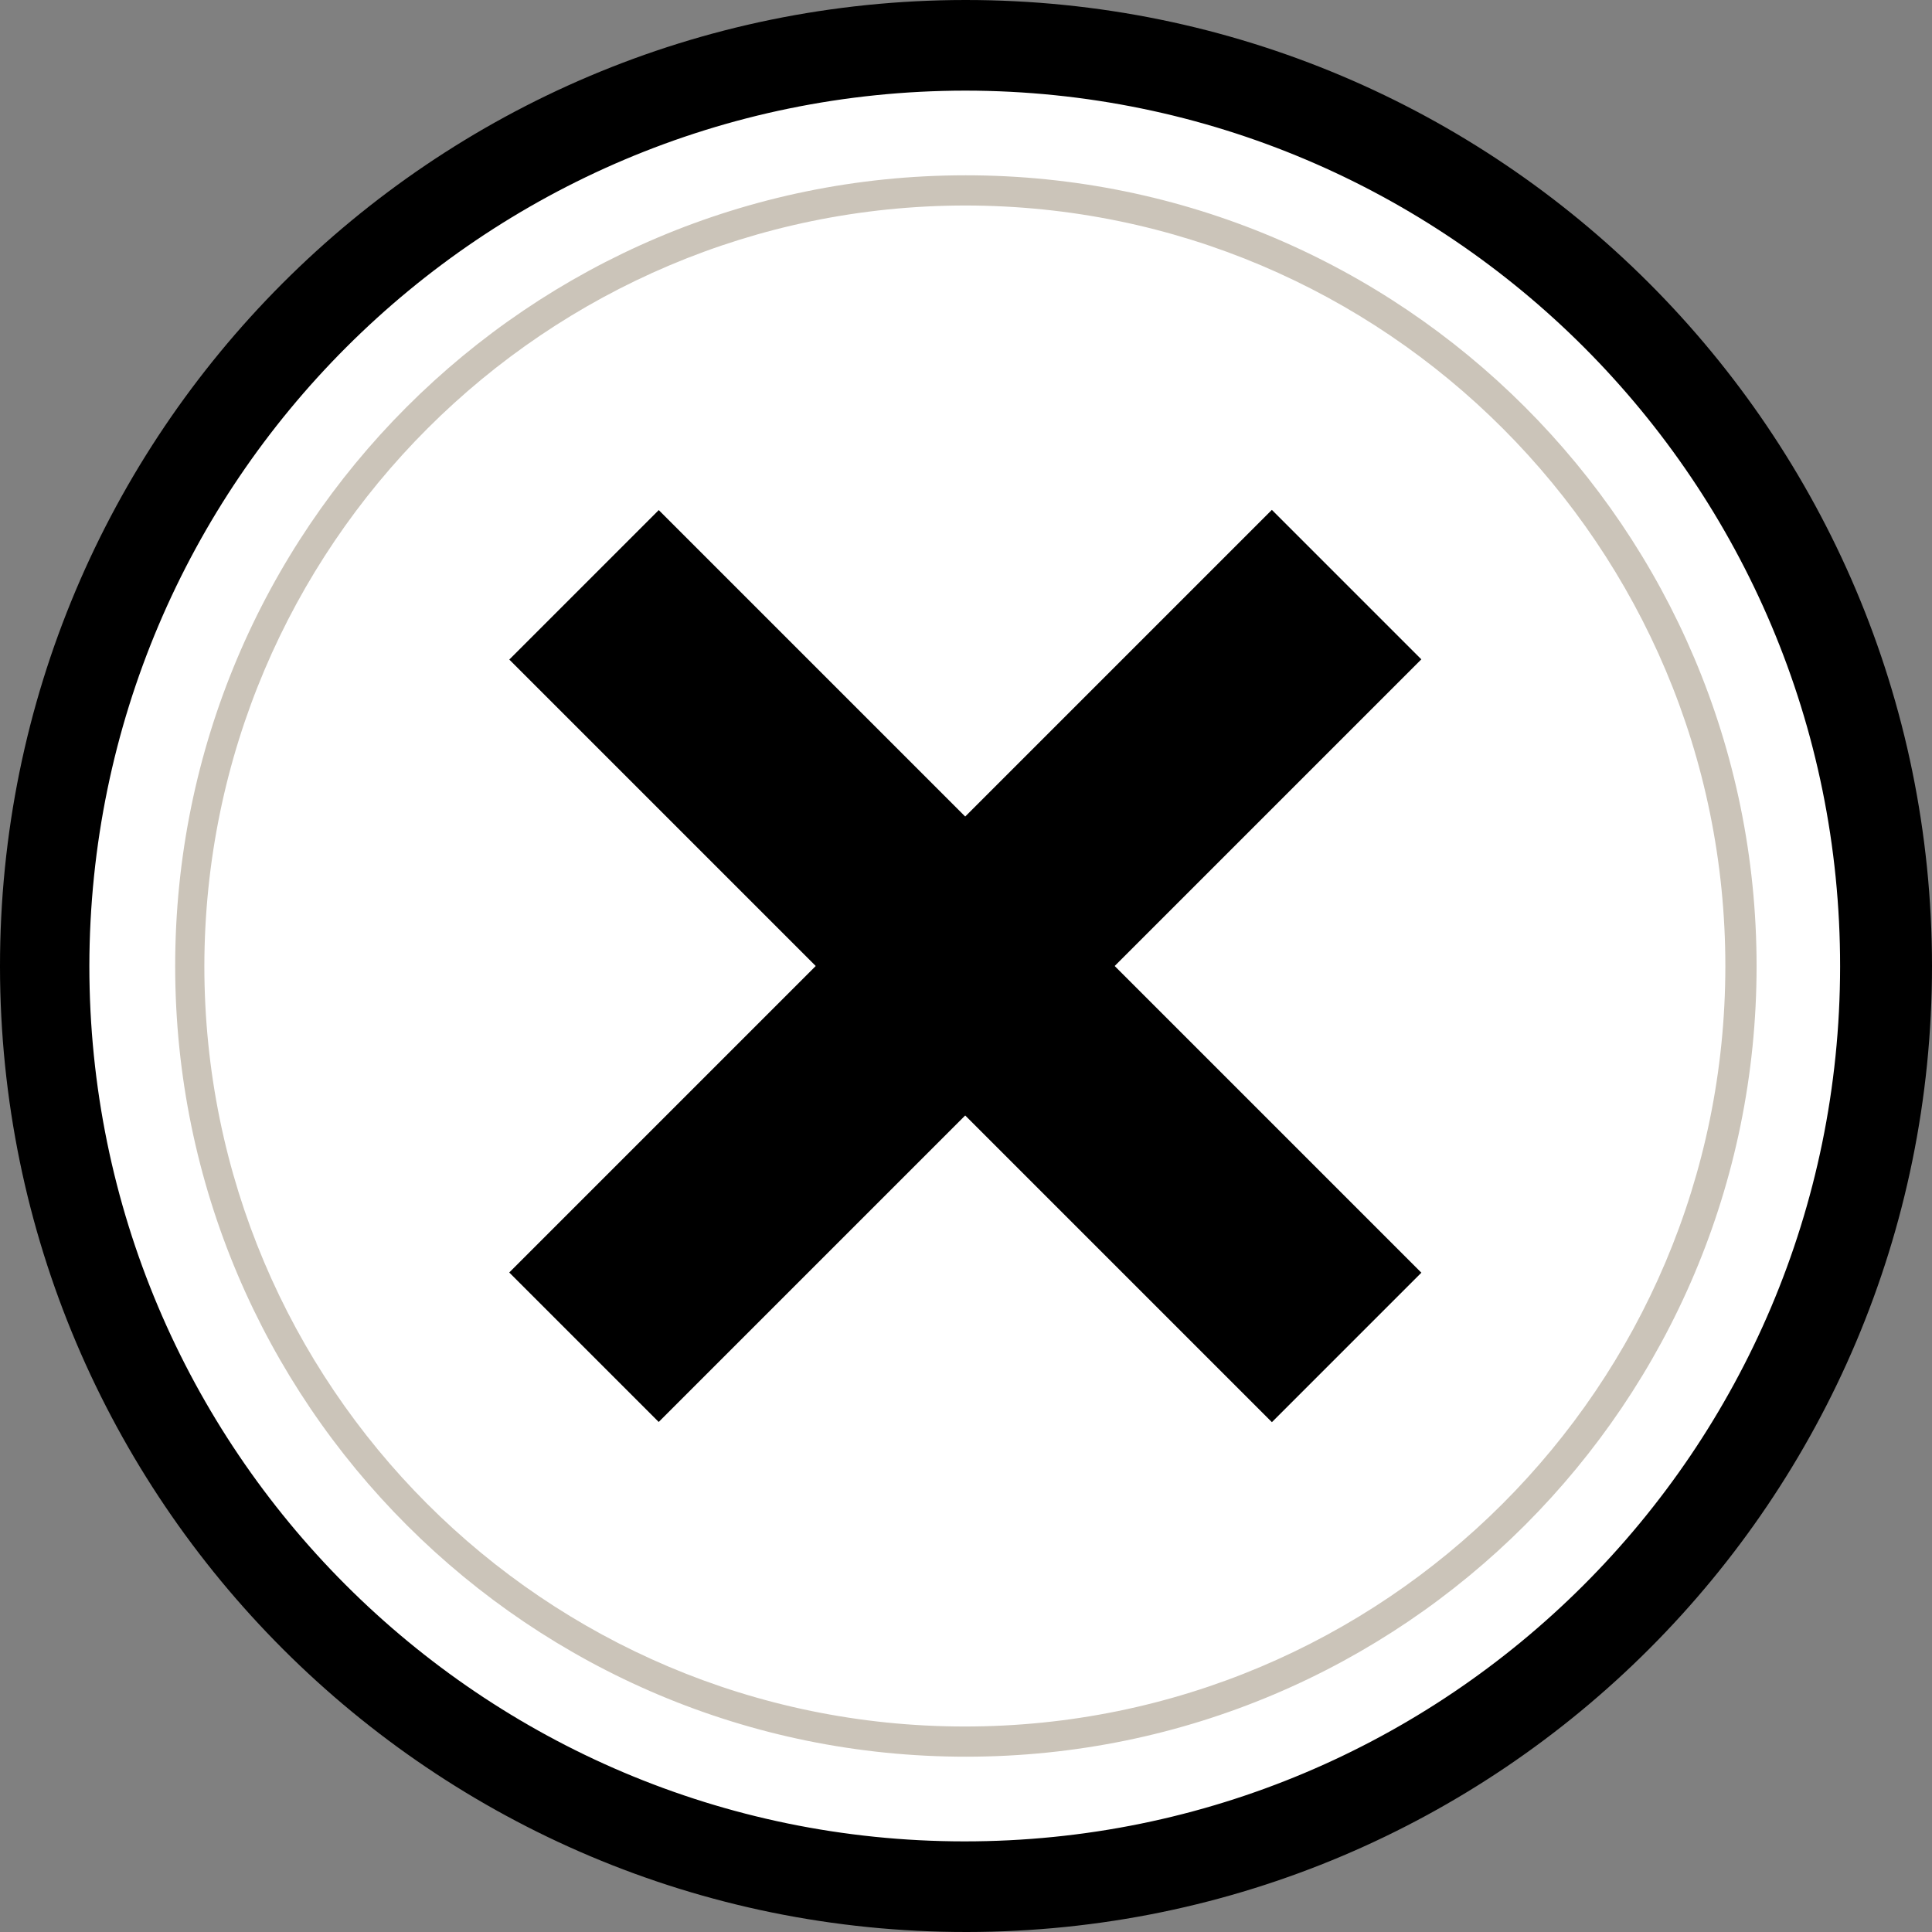 <svg version="1.1" id="Layer_1" xmlns="http://www.w3.org/2000/svg" xmlns:xlink="http://www.w3.org/1999/xlink" x="0px" y="0px" viewBox="0 0 512 512" style="enable-background:new 0 0 512 512;" xml:space="preserve"><rect x="0" y="0" width="512" height="512" fill="#808080" stroke="none"/><path style="" d="M255.832,499.992c-134.752-0.096-243.92-109.408-243.824-244.16s109.408-243.92,244.16-243.824 C390.857,12.104,499.992,121.312,499.992,256C499.792,390.736,390.568,499.888,255.832,499.992z" fill="#FFFFFF"></path><path style="fill: rgb(0, 0, 0);" d="M255.832,24.016c128.124,0.096,231.912,104.028,231.816,232.152S383.62,488.08,255.496,487.984 C127.444,487.888,23.68,384.052,23.68,256C23.872,127.892,127.724,24.112,255.832,24.016 M255.832,0 C114.443,0.096-0.096,114.779,0,256.168S114.779,512.096,256.168,512C397.485,511.904,512,397.317,512,256 C511.952,114.571,397.261-0.048,255.832,0z" fill="#AAC1CE"></path><path style="fill: rgb(203, 196, 185);" d="M255.832,54.46c111.305,0.072,201.476,90.371,201.404,201.676 c-0.072,111.305-90.371,201.476-201.676,201.404C144.303,457.468,54.156,367.257,54.156,256 C54.316,144.711,144.535,54.548,255.832,54.46 M255.832,46.455C140.1,46.527,46.35,140.404,46.423,256.136 c0.072,115.732,93.95,209.482,209.682,209.409C371.78,465.474,465.514,371.676,465.514,256 c-0.032-115.764-93.91-209.578-209.674-209.546H255.832z" fill="#BAC6CC"></path><g><rect x="227.863" y="113.103" transform="matrix(0.707 -0.707 0.707 0.707 -106.097 255.923)" style="fill: rgb(0, 0, 0);" width="56.028" height="285.857" fill="#415E72"></rect><rect x="112.938" y="227.964" transform="matrix(0.707 -0.707 0.707 0.707 -106.063 255.899)" style="fill: rgb(0, 0, 0);" width="285.857" height="56.028" fill="#415E72"></rect></g></svg>